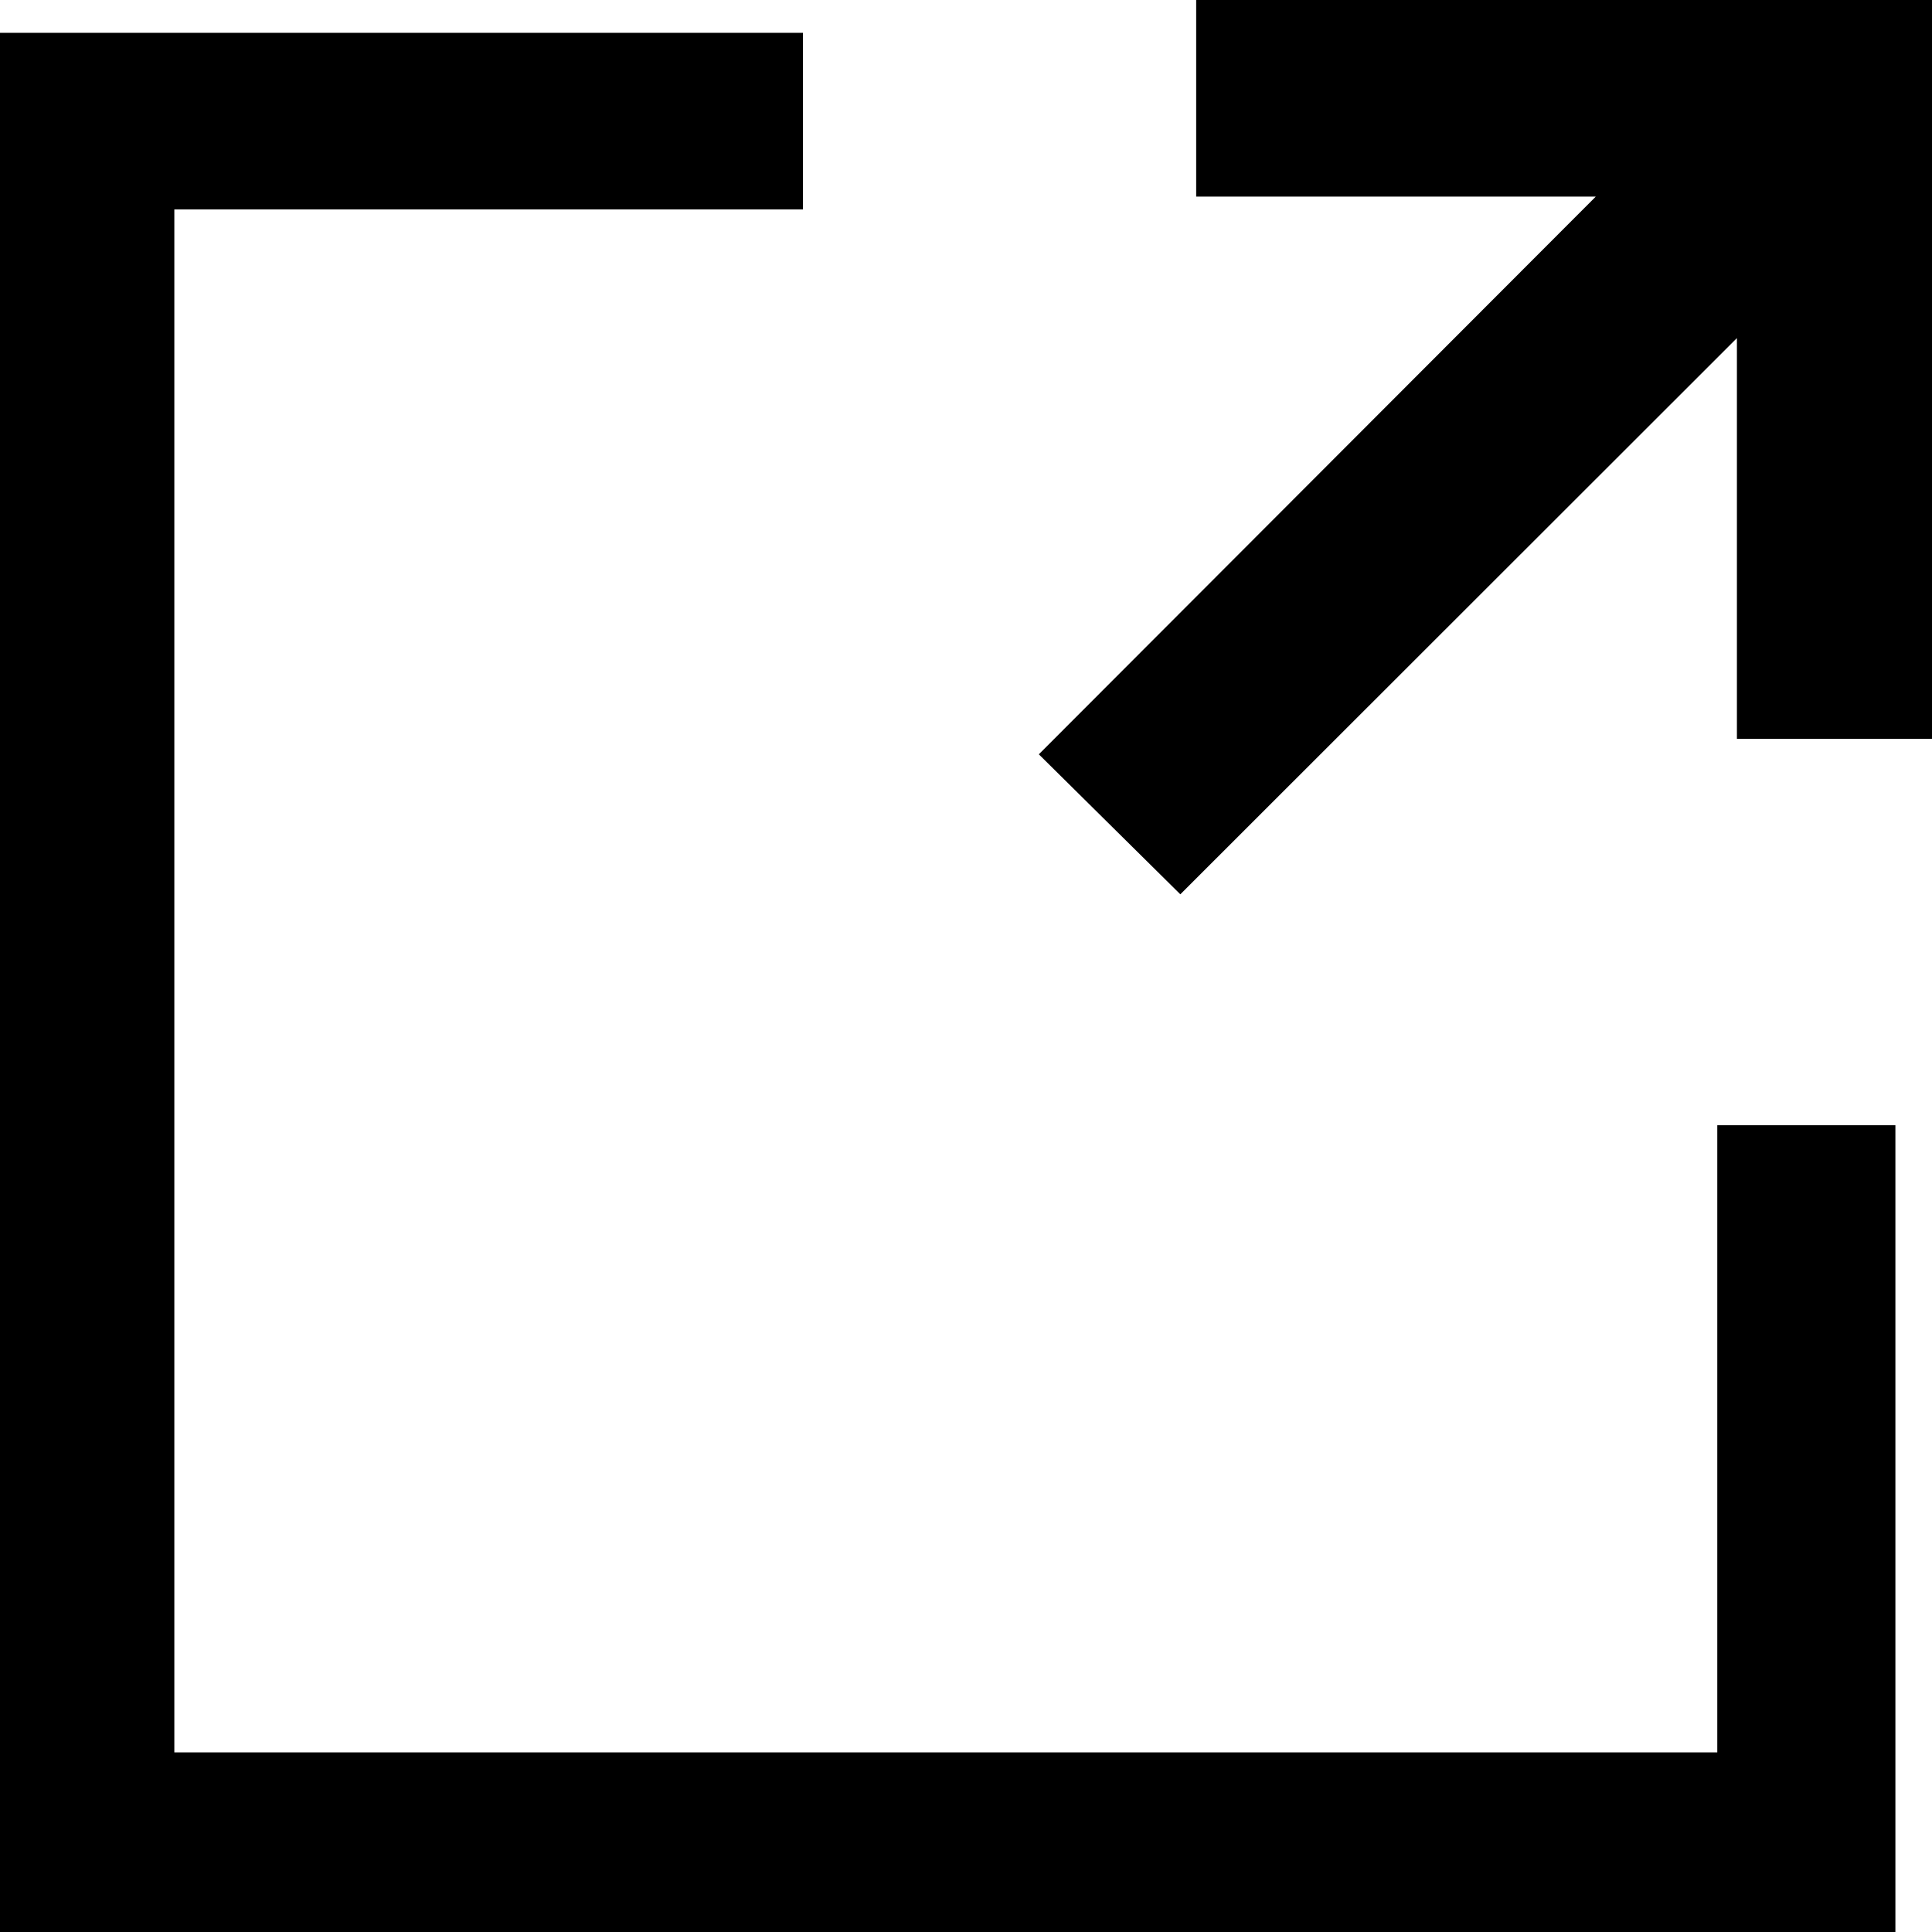 <?xml version="1.0" encoding="utf-8"?>
<!-- Generator: Adobe Illustrator 24.1.3, SVG Export Plug-In . SVG Version: 6.00 Build 0)  -->
<svg version="1.1" xmlns="http://www.w3.org/2000/svg" xmlns:xlink="http://www.w3.org/1999/xlink" x="0px" y="0px"
	 viewBox="0 0 512 512" style="enable-background:new 0 0 512 512;" xml:space="preserve">

<path d="M455.1,464.4H46.2V55.5h166.6V8.7H-1V512h503.3V298.2h-47.2V464.4z" fill="currentColor"/>
<path d="M460.3,0H317v52.1h105.9L275.3,199.9l37.5,37.1L460.3,89.6v106.2h52.1V52.1V0H460.3z" fill="currentColor"/>
</svg>
